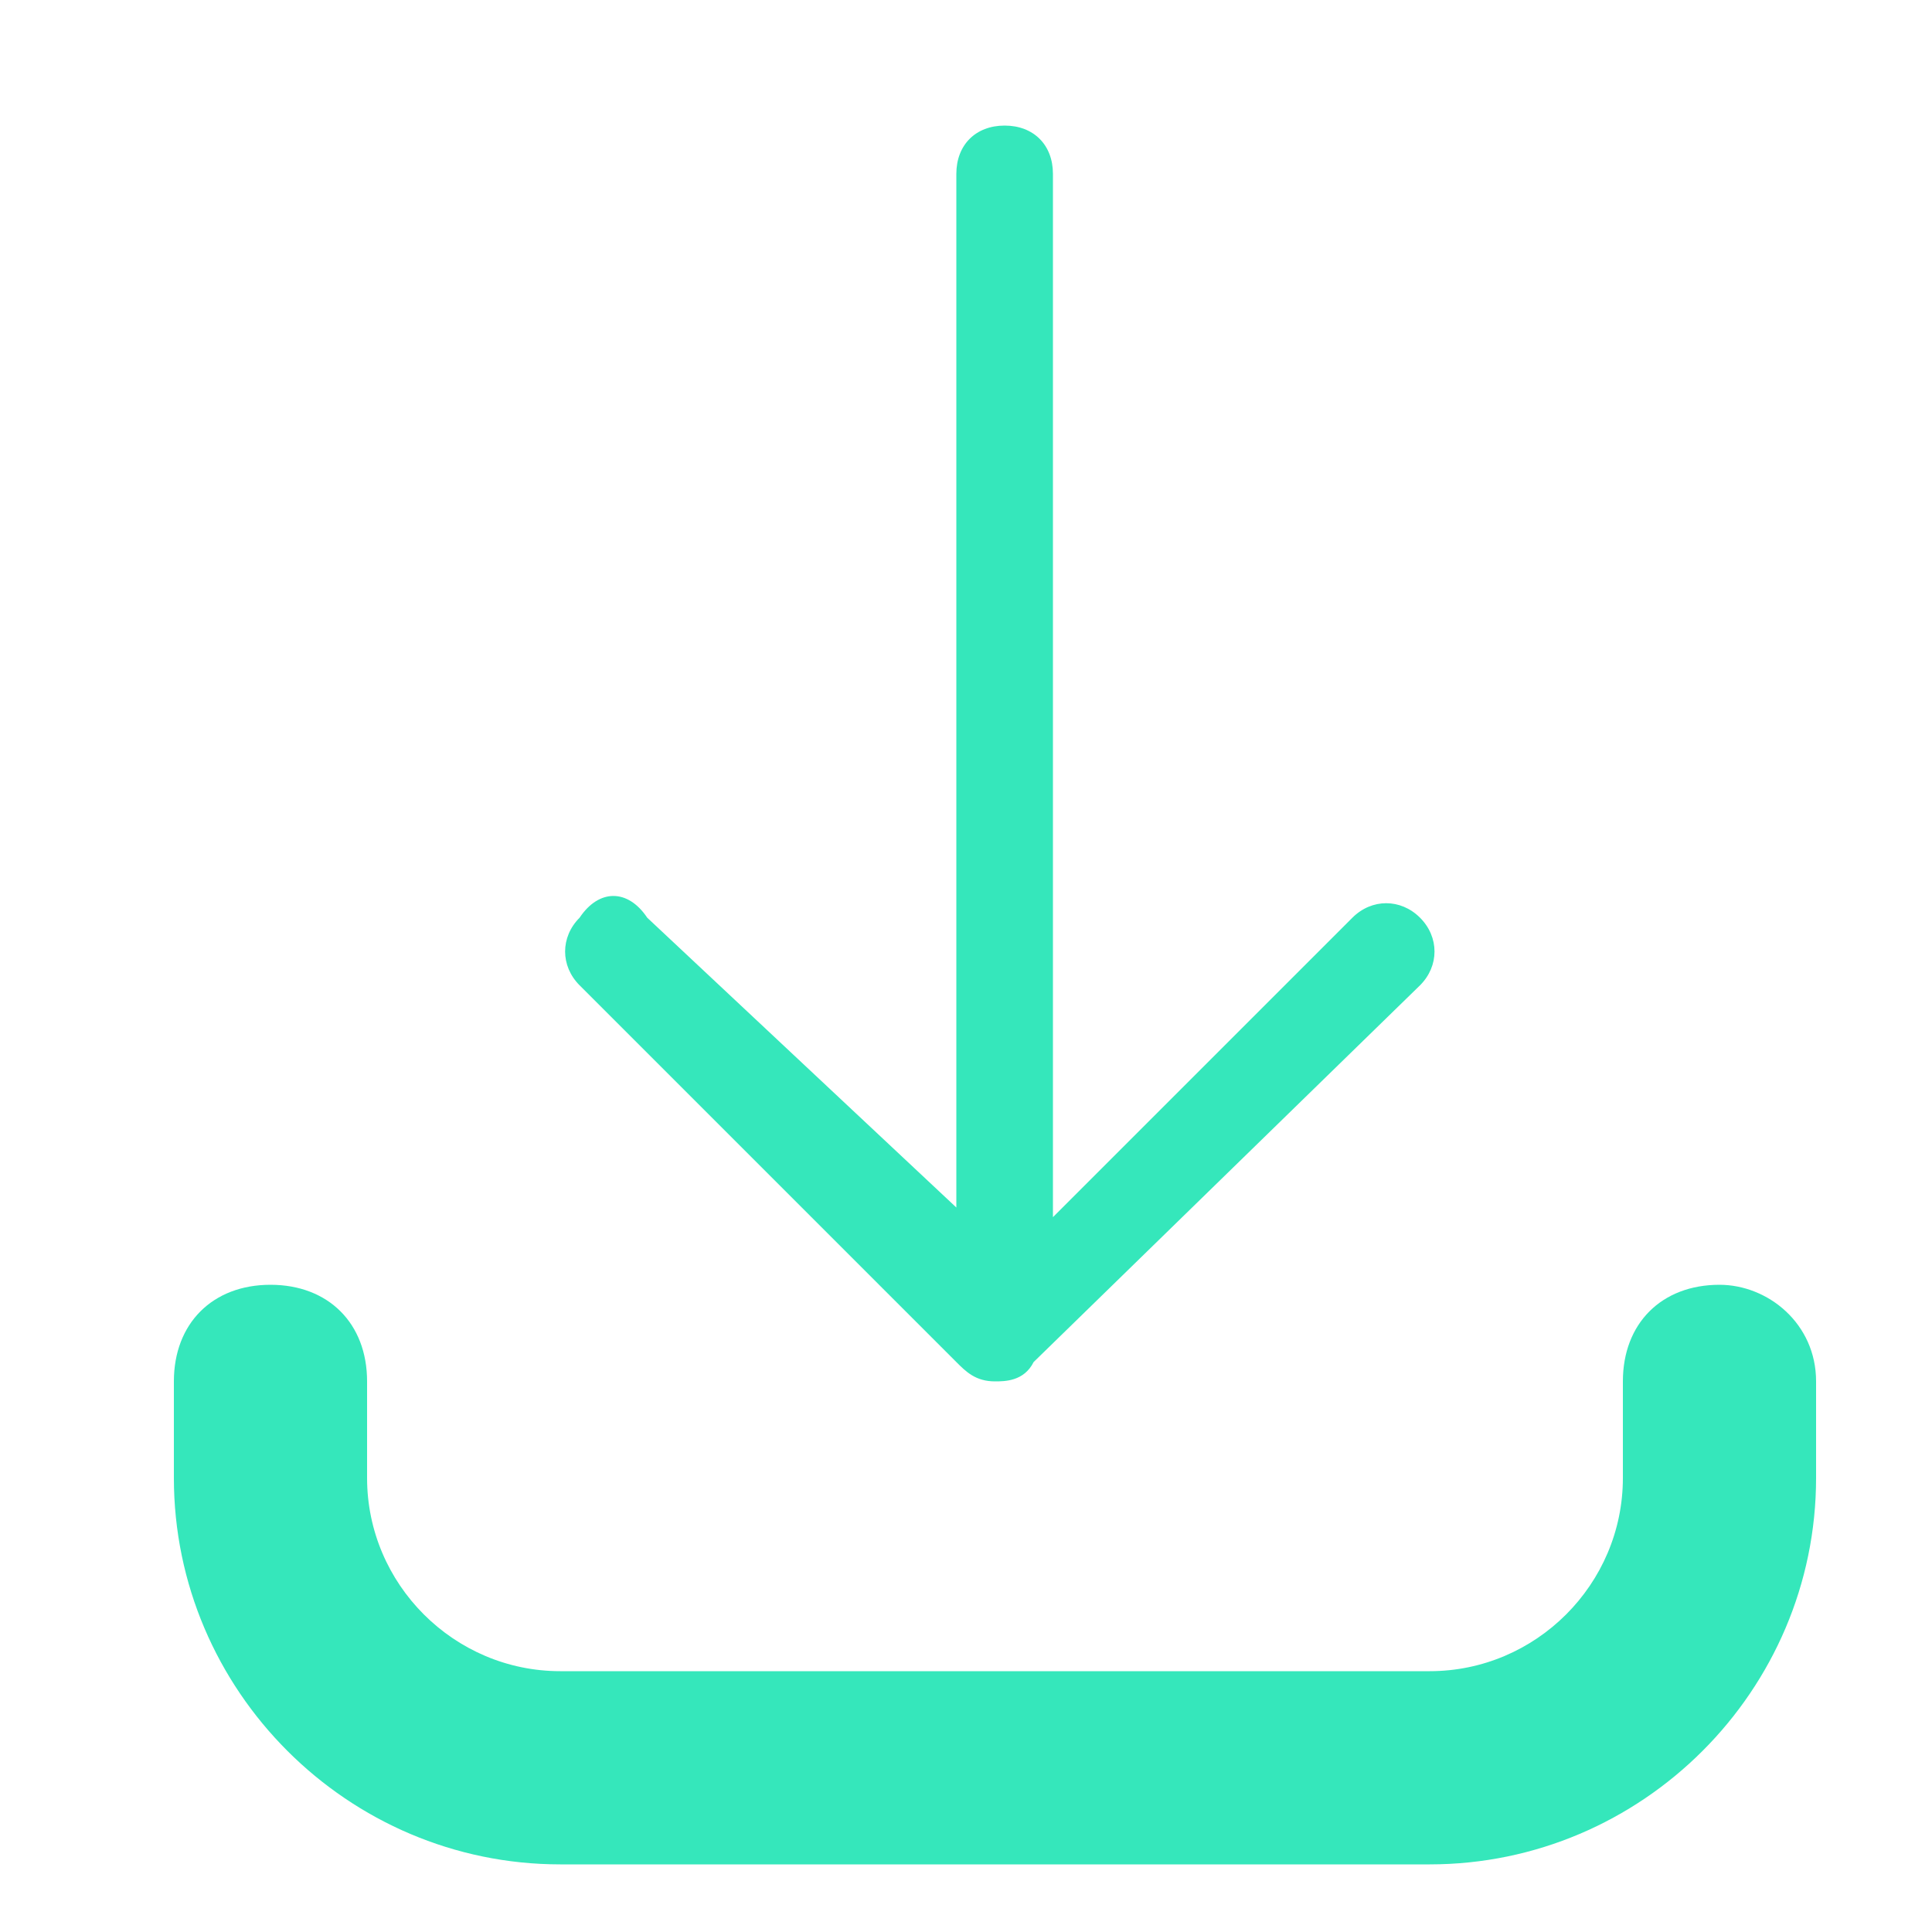 <?xml version="1.0" encoding="utf-8"?>
<!-- Generator: Adobe Illustrator 21.0.0, SVG Export Plug-In . SVG Version: 6.00 Build 0)  -->
<svg version="1.1" id="Слой_1" xmlns="http://www.w3.org/2000/svg" xmlns:xlink="http://www.w3.org/1999/xlink" x="0px" y="0px"
	 viewBox="0 0 20 20" style="enable-background:new 0 0 20 20;" xml:space="preserve">
<style type="text/css">
	.st0{fill:none;}
	.st1{fill:#35E7BB;}
</style>
<rect x="0" class="st0" width="20" height="20"/>
<path class="st1" d="M17.8,13.3c-0.6,0-1,0.4-1,1v1c0,1.1-0.9,2-2,2h-9c-1.1,0-2-0.9-2-2v-1c0-0.6-0.4-1-1-1s-1,0.4-1,1v1
	c0,2.2,1.8,4,4,4h9c2.2,0,4-1.8,4-4v-1C18.8,13.7,18.3,13.3,17.8,13.3z M9.9,14.1c0.1,0.1,0.2,0.2,0.4,0.2c0.1,0,0.3,0,0.4-0.2
	l4-3.9c0.2-0.2,0.2-0.5,0-0.7s-0.5-0.2-0.7,0l-3.1,3.1V1.8c0-0.3-0.2-0.5-0.5-0.5l0,0c-0.3,0-0.5,0.2-0.5,0.5v10.7l-3.2-3
	C6.5,9.2,6.2,9.2,6,9.5C5.8,9.7,5.8,10,6,10.2L9.9,14.1z"/>
</svg>
